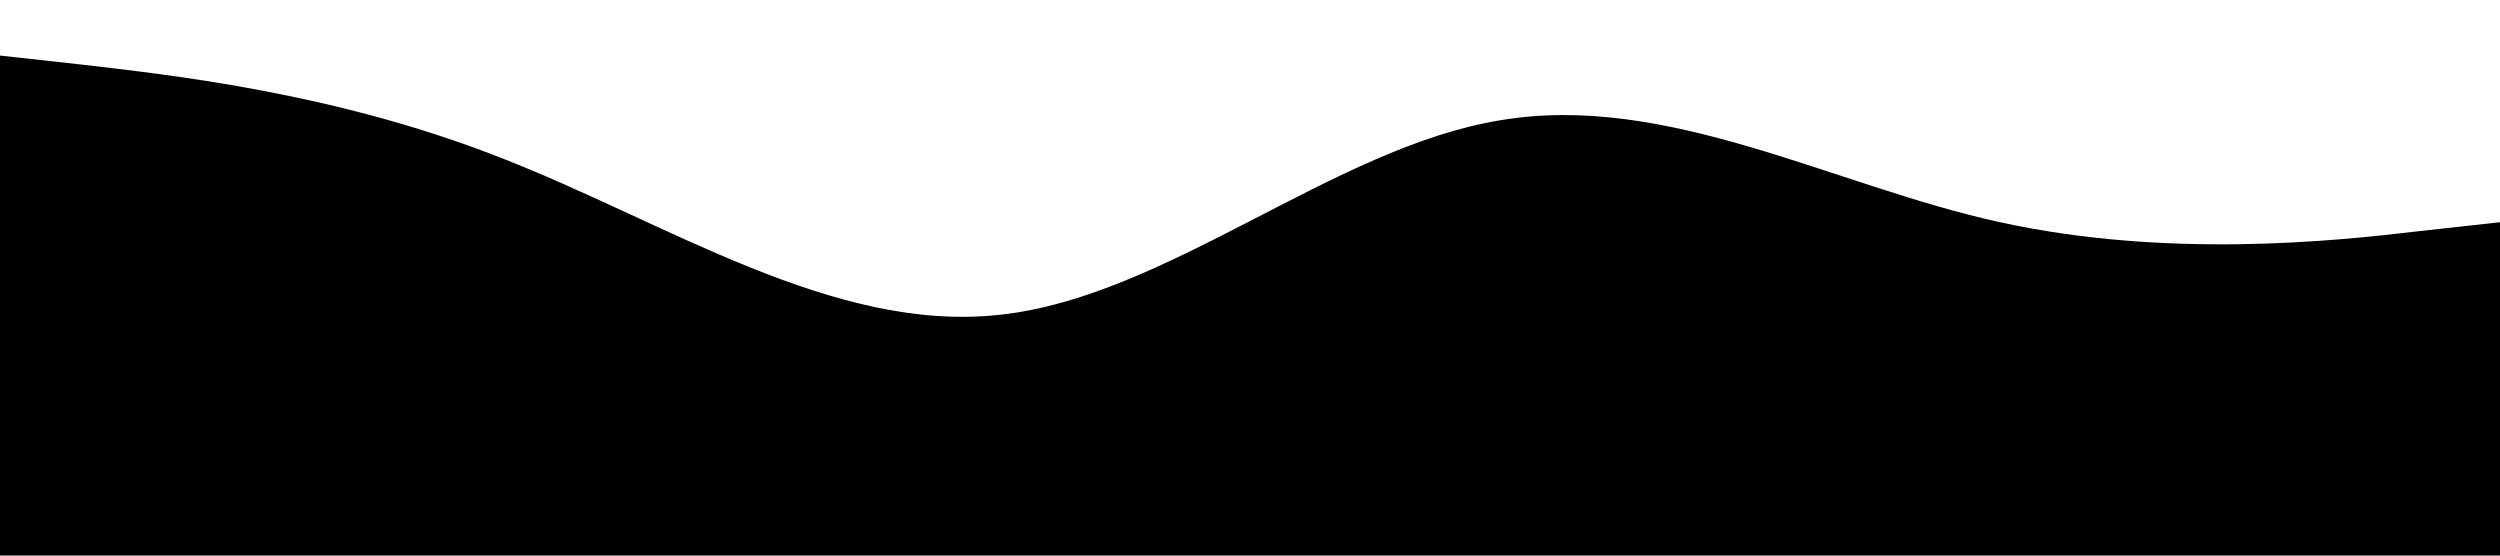 <svg  xmlns="http://www.w3.org/2000/svg" viewBox="0 0 1440 320"><path fill="#000000" fill-opacity="1" d="M0,32L48,37.3C96,43,192,53,288,90.7C384,128,480,192,576,181.3C672,171,768,85,864,69.3C960,53,1056,107,1152,128C1248,149,1344,139,1392,133.3L1440,128L1440,320L1392,320C1344,320,1248,320,1152,320C1056,320,960,320,864,320C768,320,672,320,576,320C480,320,384,320,288,320C192,320,96,320,48,320L0,320Z"></path></svg>